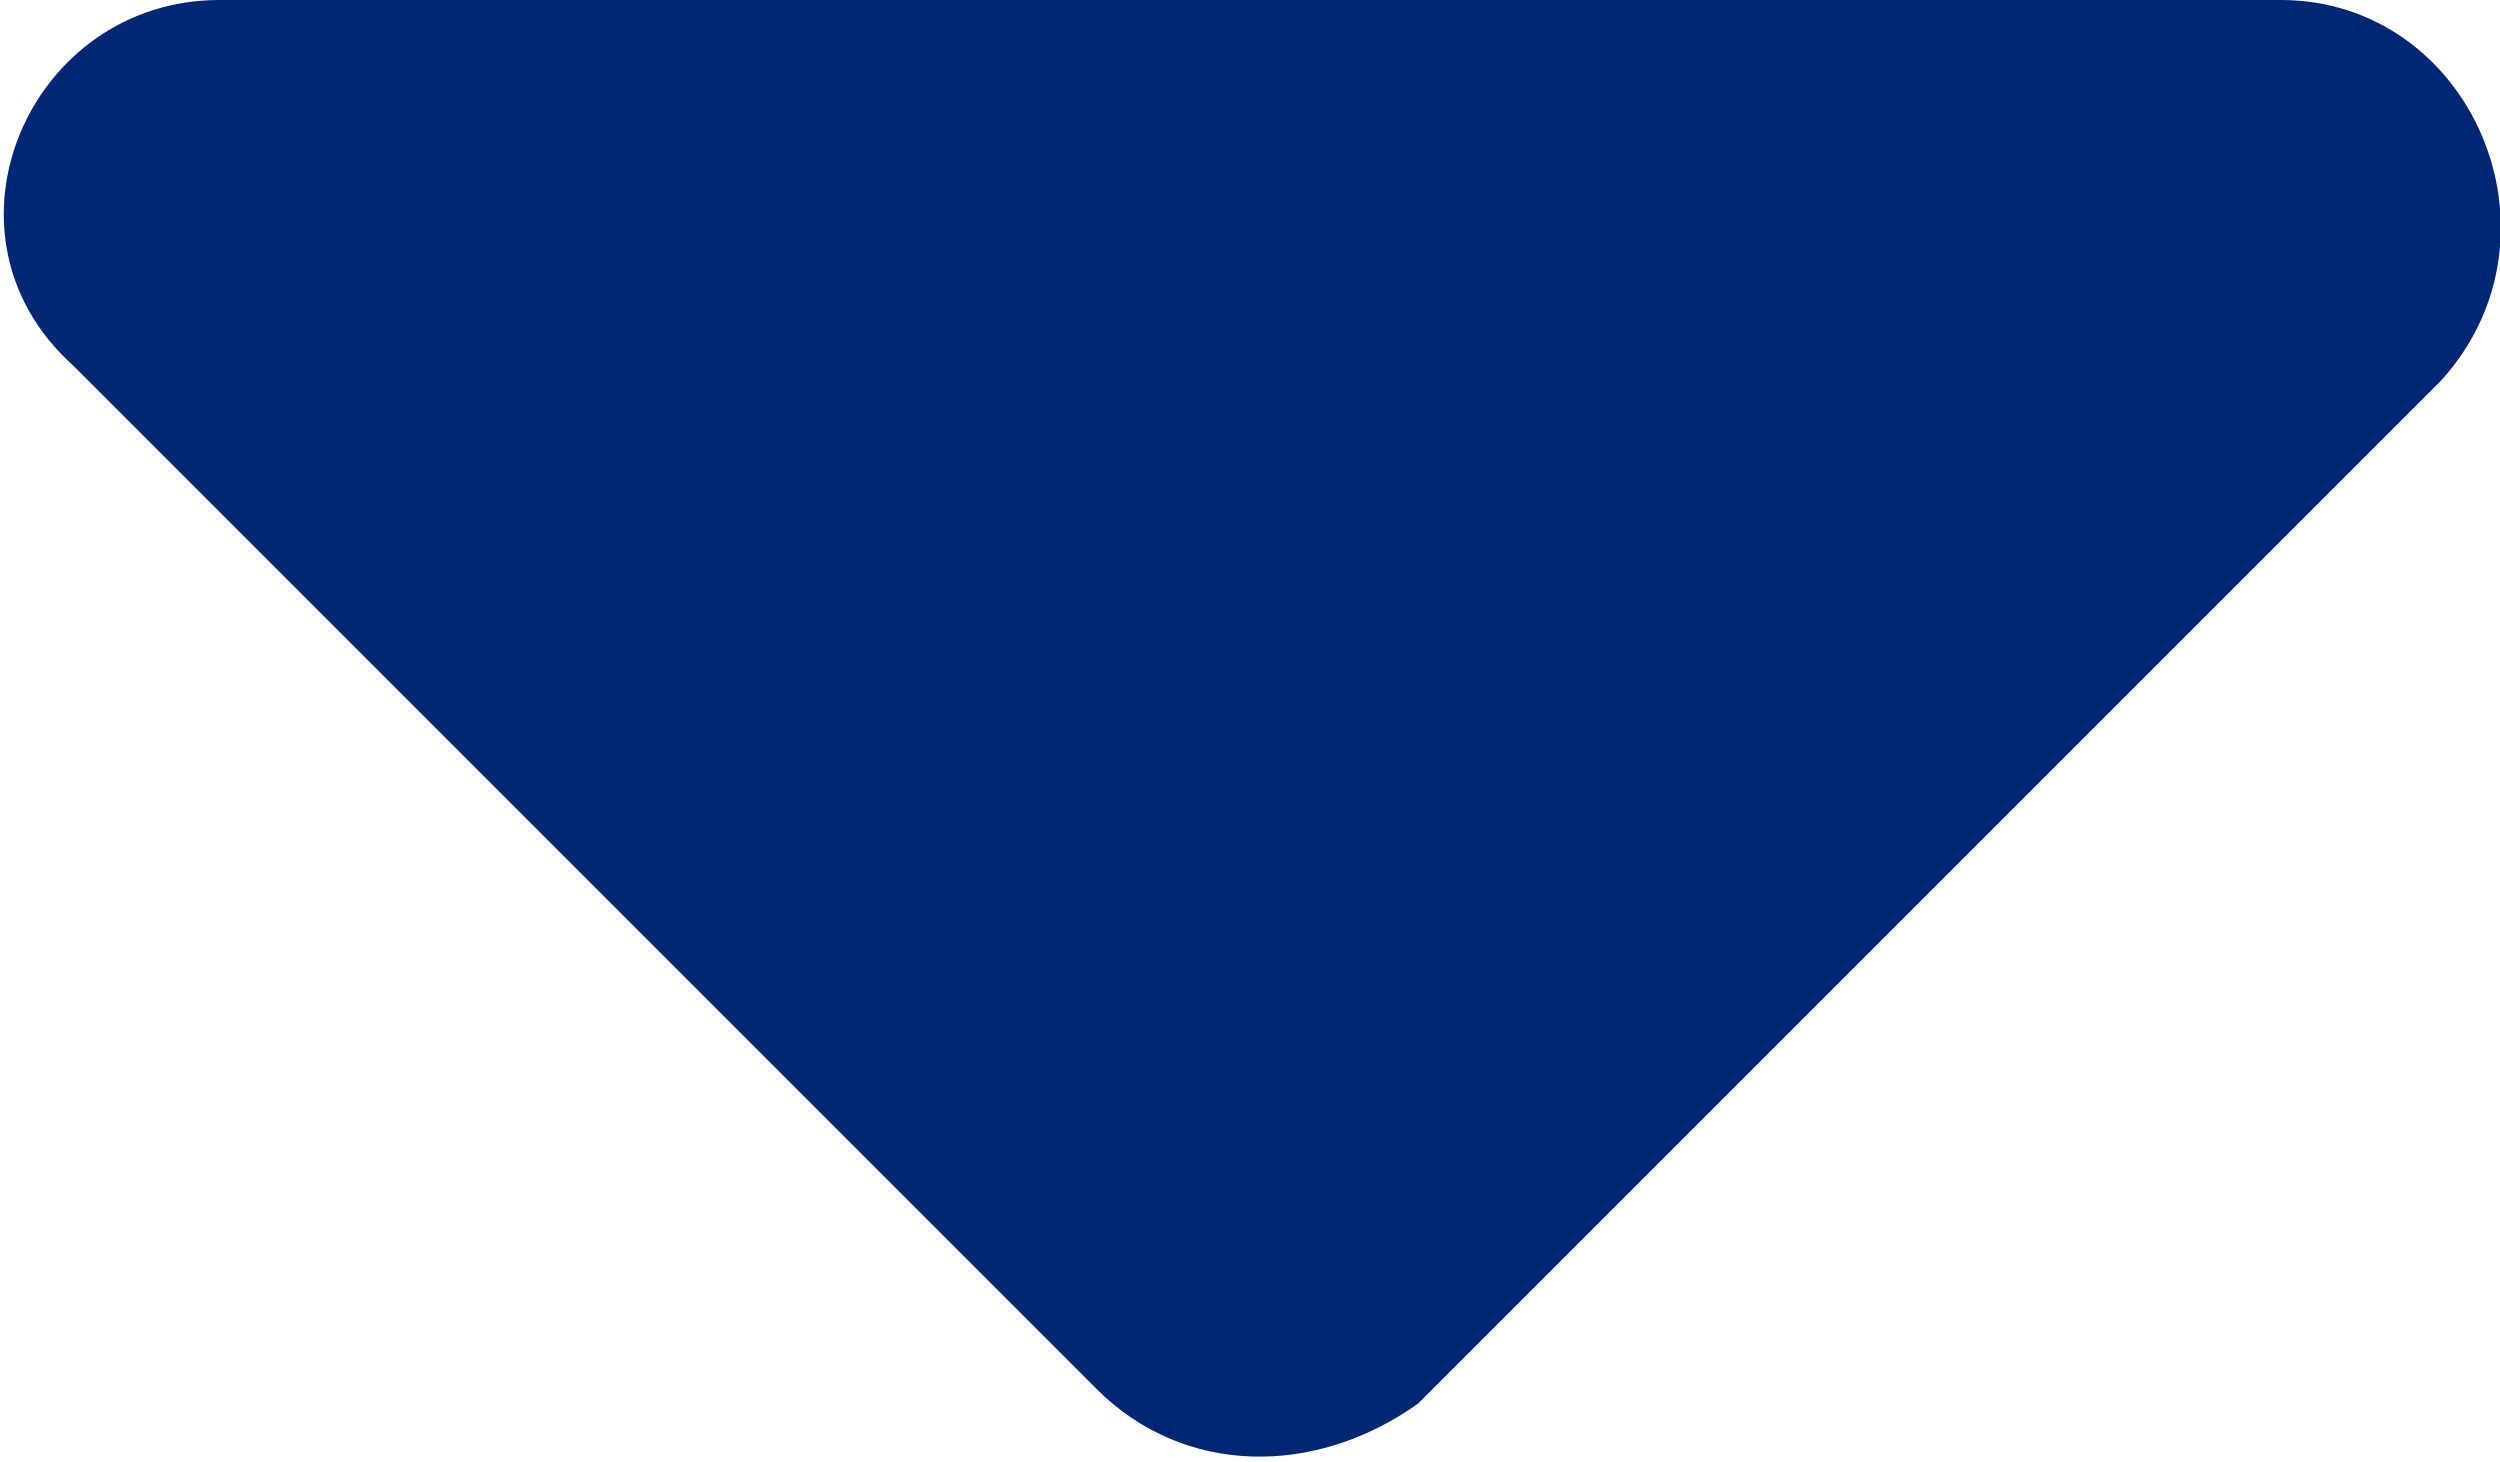 <?xml version="1.0" encoding="utf-8"?>
<!-- Generator: Adobe Illustrator 22.0.1, SVG Export Plug-In . SVG Version: 6.00 Build 0)  -->
<svg version="1.1" id="Livello_1" xmlns="http://www.w3.org/2000/svg" xmlns:xlink="http://www.w3.org/1999/xlink" x="0px" y="0px"
	 viewBox="0 0 17.1 10" style="enable-background:new 0 0 17.1 10;" xml:space="preserve">
<style type="text/css">
	.st0{fill:#002776;}
</style>
<title>ico/arrow-select</title>
<desc>Created with Sketch.</desc>
<g id="Symbols">
	<g id="ico_x2F_arrow-select">
		<g id="Mask">
			<path class="st0" id="path-1_1_" d="M7.5,9.5l-7-7c-1-0.9-0.3-2.5,1-2.5h14.1c1.3,0,2,1.6,1.1,2.6l-7,7C9,10.1,8.1,10.1,7.5,9.5"/>
		</g>
	</g>
</g>
</svg>
